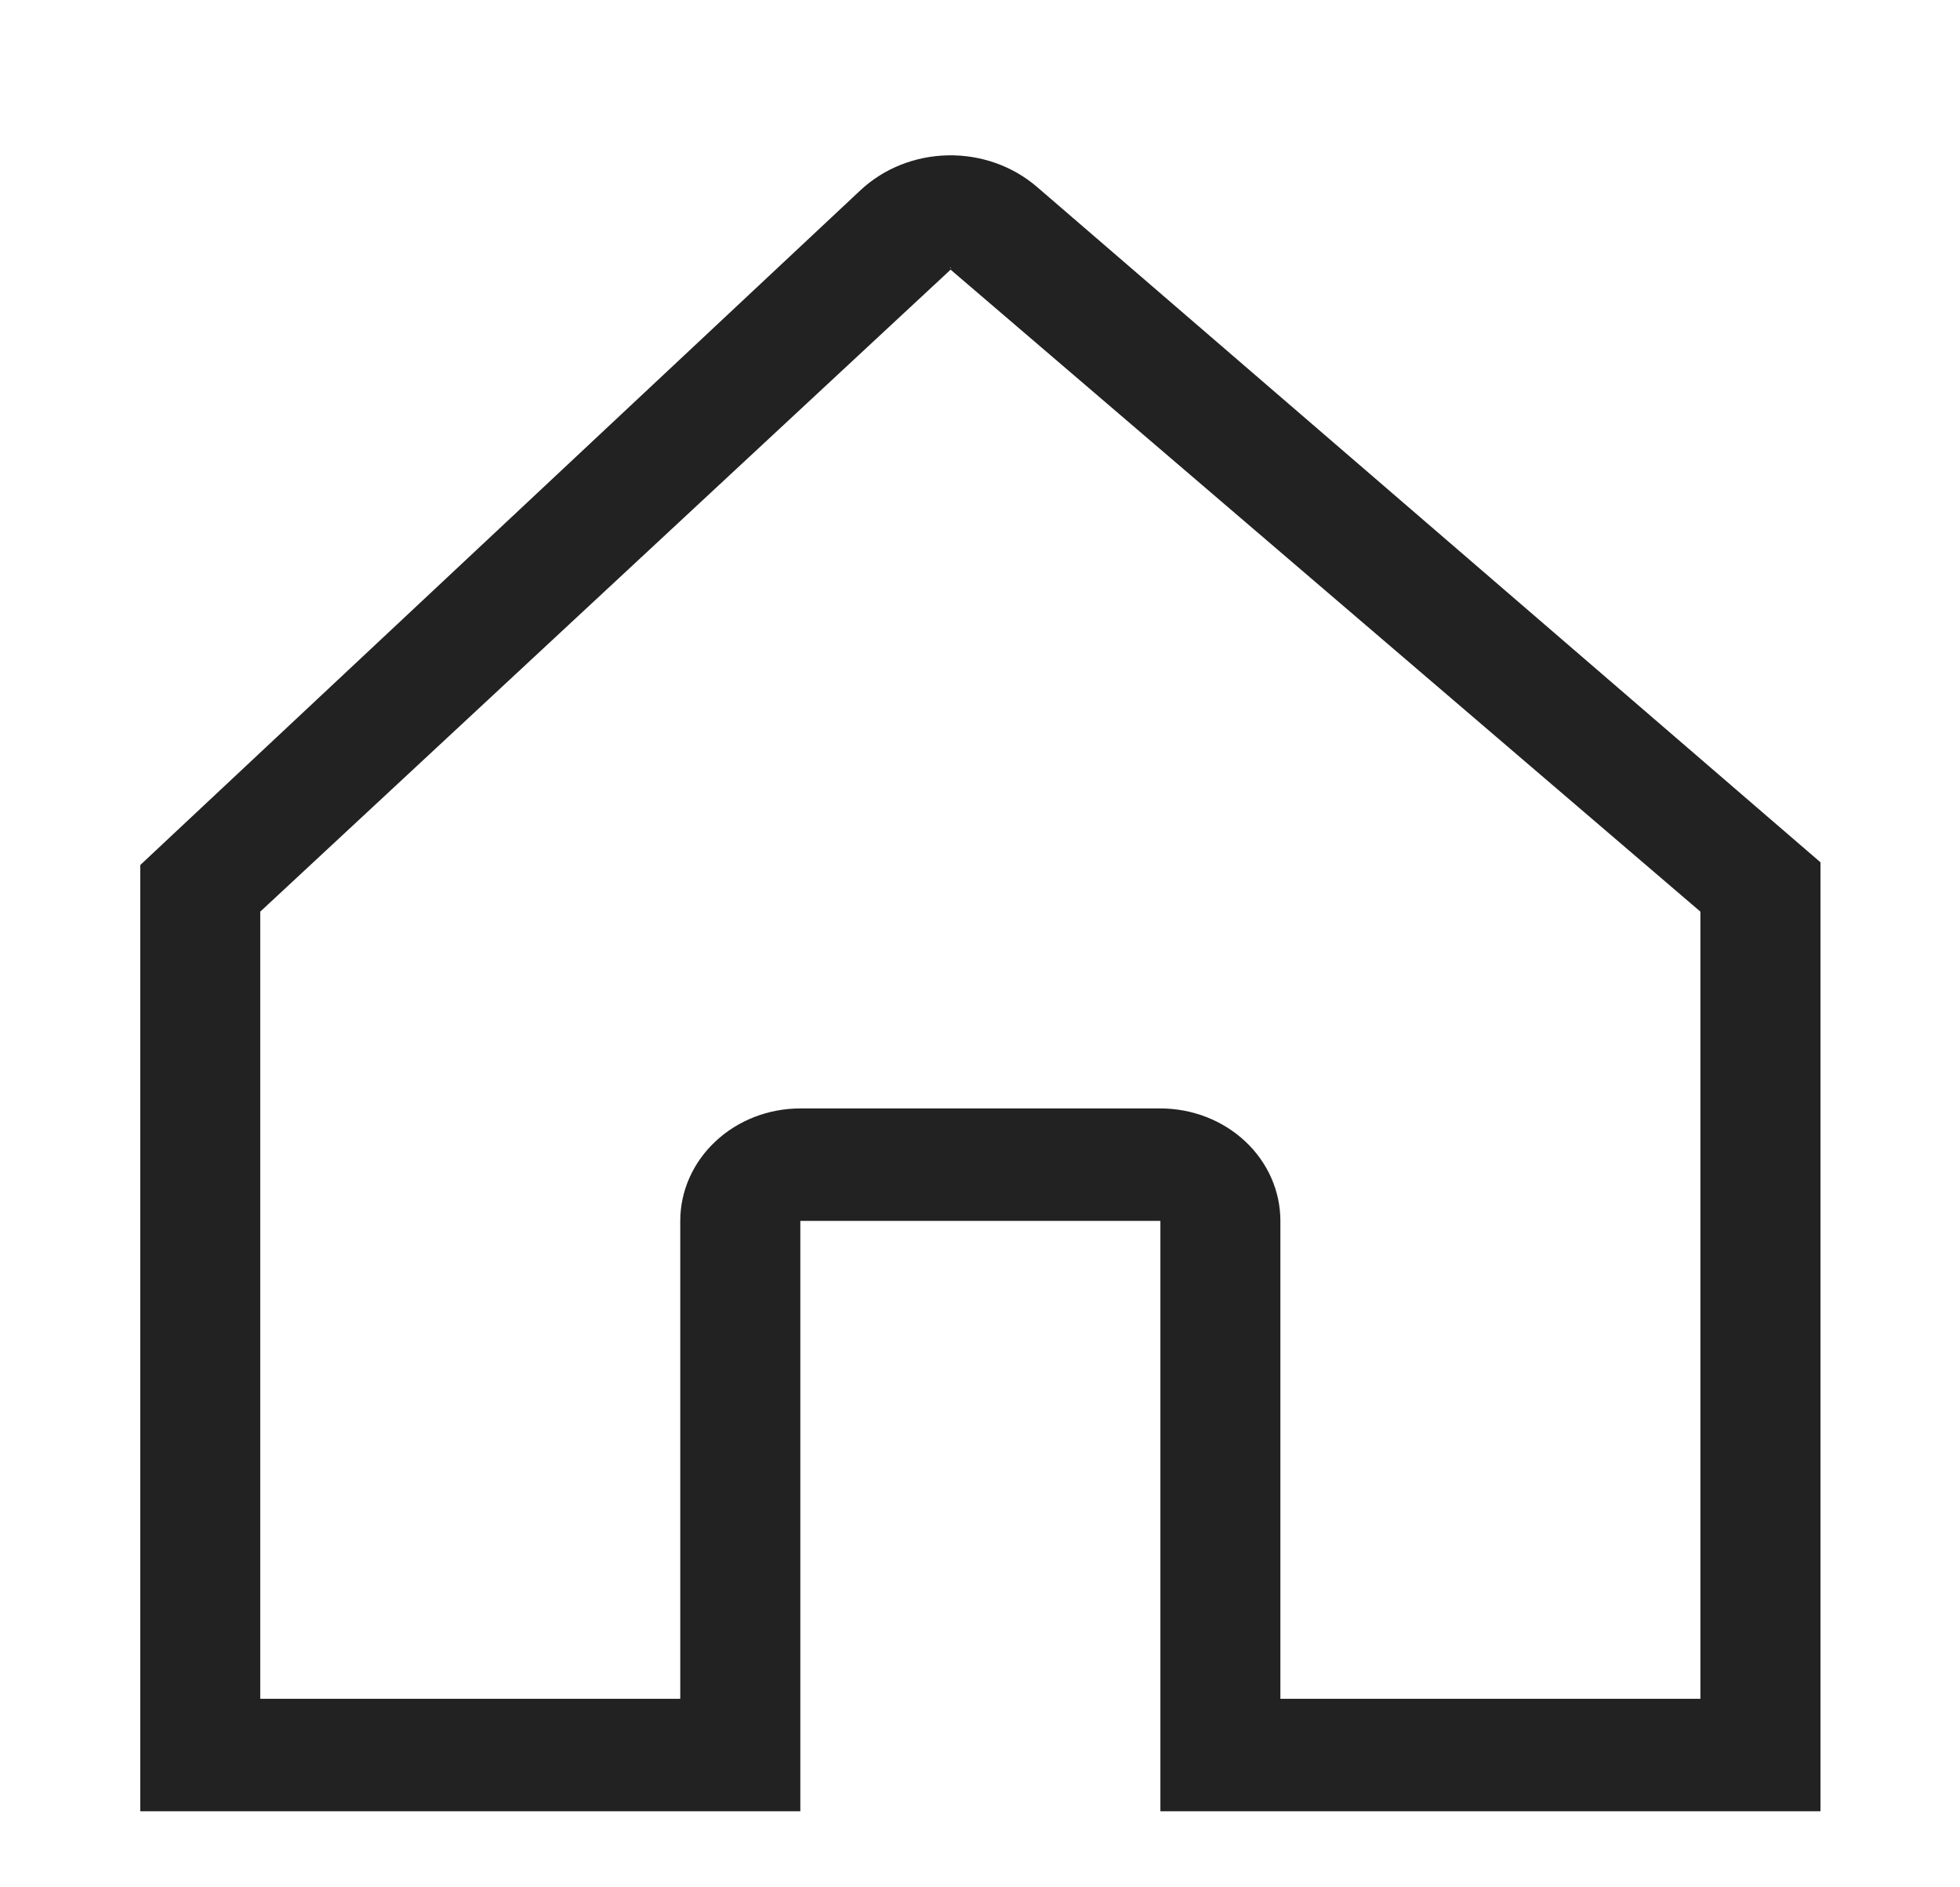 <svg width="27" height="26" viewBox="0 0 27 26" fill="none" xmlns="http://www.w3.org/2000/svg">
<path d="M24.544 11.419L14.284 2.574C13.95 2.287 13.511 2.131 13.058 2.14C12.605 2.149 12.173 2.321 11.852 2.622L2.416 11.463L1.932 11.917V24.952H11.025V16.819H15.985V24.952H25.078V11.879L24.544 11.419ZM13.093 3.689C13.108 3.689 13.099 3.692 13.093 3.697C13.086 3.692 13.079 3.689 13.093 3.689ZM23.424 23.403H17.638V16.819C17.638 16.408 17.464 16.014 17.154 15.724C16.843 15.433 16.423 15.27 15.985 15.27H11.025C10.586 15.27 10.166 15.433 9.856 15.724C9.546 16.014 9.371 16.408 9.371 16.819V23.403H3.585V12.559L13.093 3.717C13.094 3.716 13.094 3.716 13.095 3.715L23.424 12.559V23.403Z" fill="#222222"/>
</svg>
